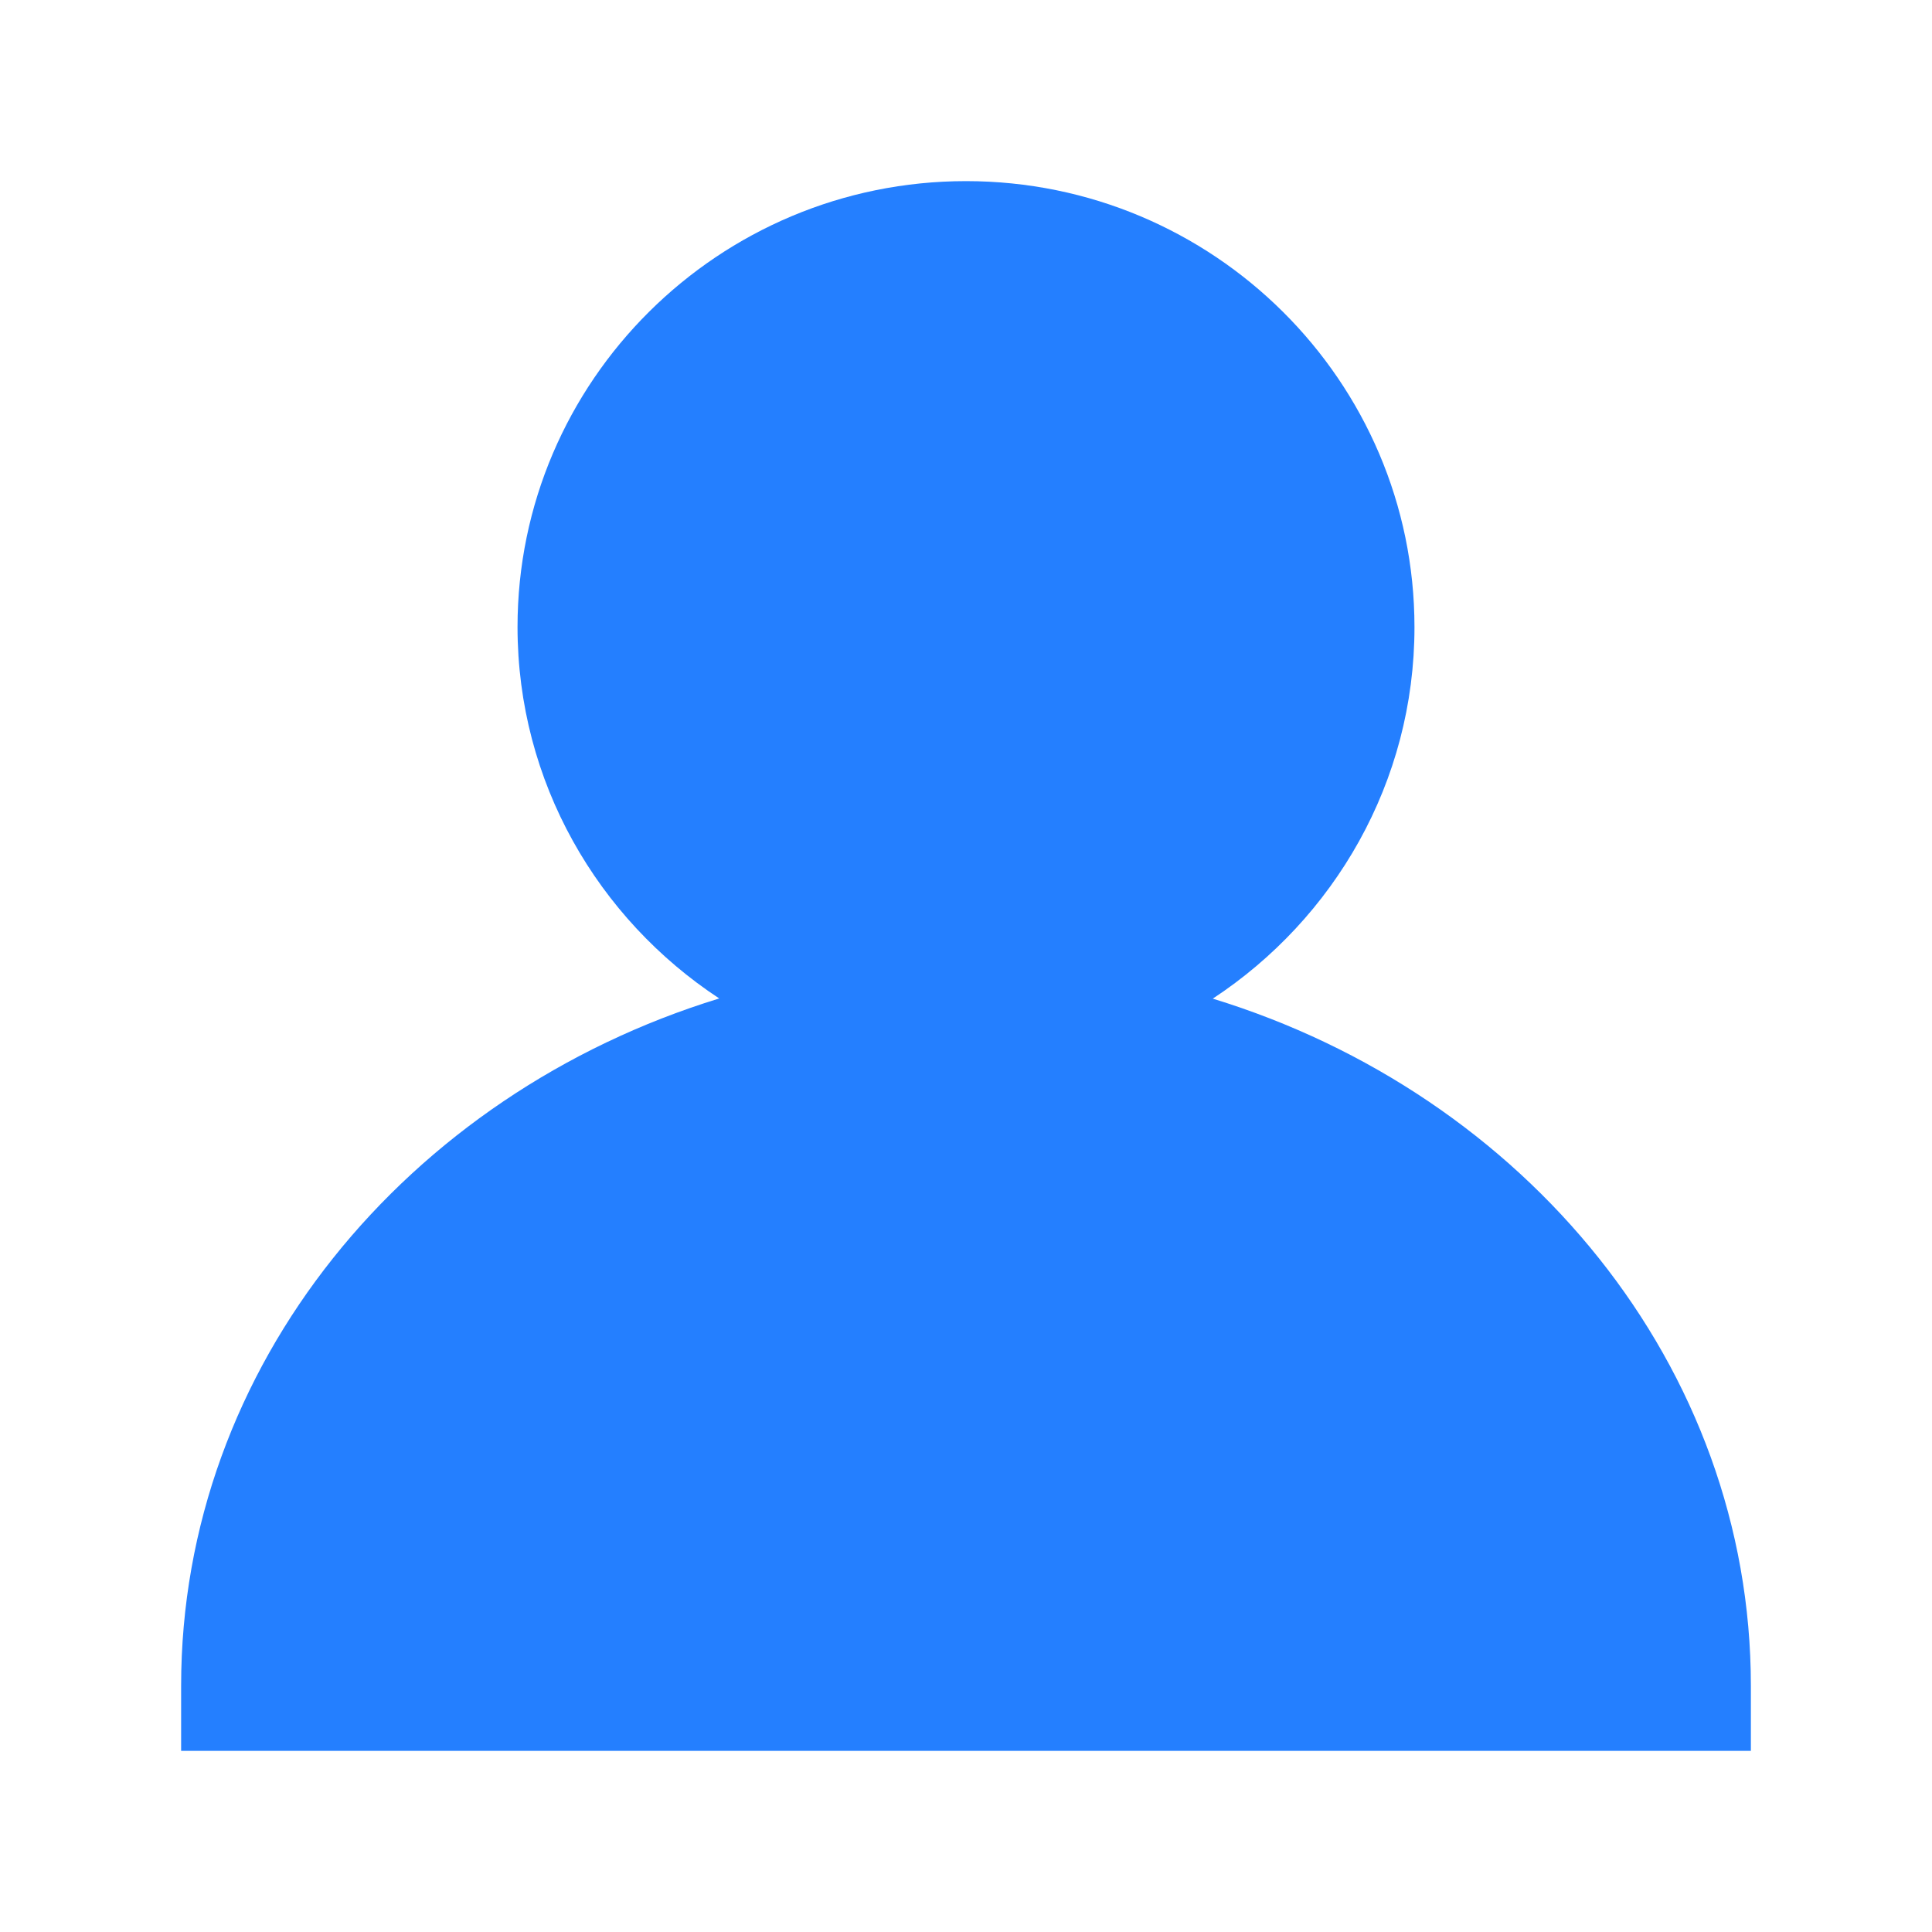 <?xml version="1.0" standalone="no"?><!DOCTYPE svg PUBLIC "-//W3C//DTD SVG 1.1//EN" "http://www.w3.org/Graphics/SVG/1.1/DTD/svg11.dtd"><svg t="1665300129405" class="icon" viewBox="0 0 1024 1024" version="1.1" xmlns="http://www.w3.org/2000/svg" p-id="1642" xmlns:xlink="http://www.w3.org/1999/xlink" width="200" height="200"><path d="M928 893.5C928 724 808.2 580 642.8 529.3c64.3-42.3 106.9-114.7 106.9-196.9C749.7 202 643.1 96 512 96S274.3 202 274.3 332.3c0 82.2 42.6 154.6 106.9 196.9C215.8 580 96 723.9 96 893.5V928h832v-34-0.5z" fill="#247FFF" p-id="1643"></path></svg>